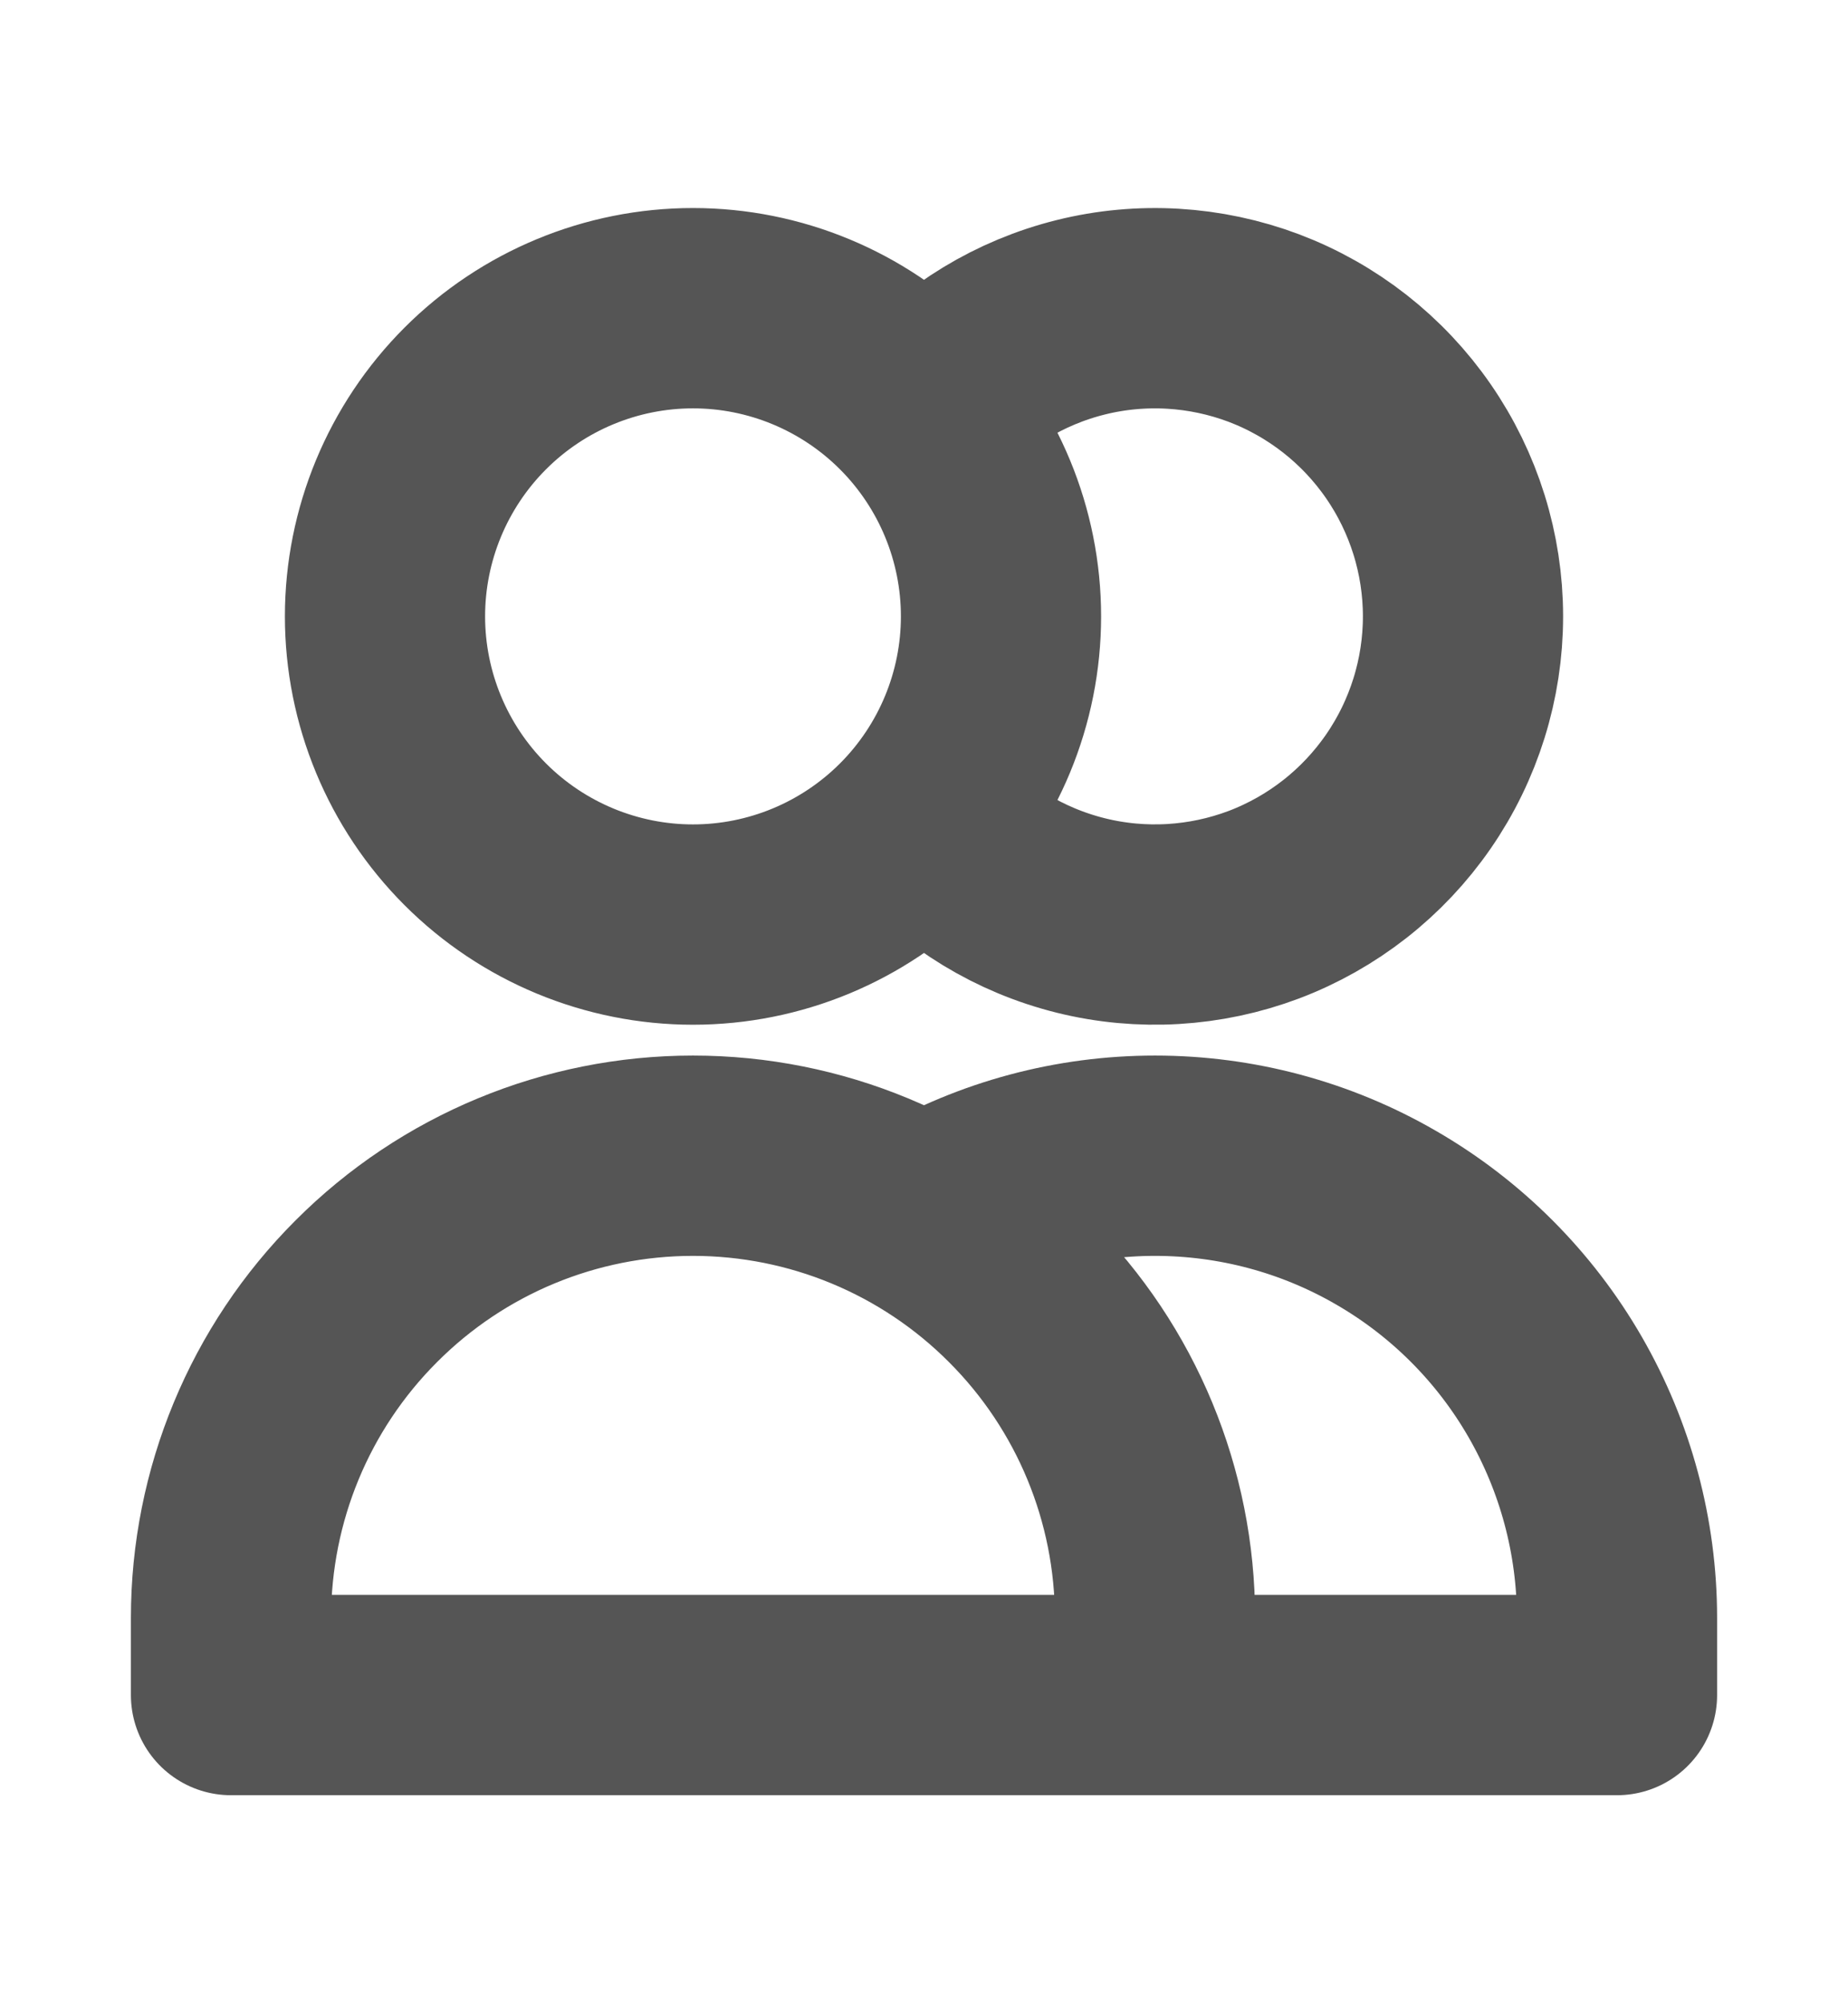 <svg width="12" height="13" viewBox="0 0 12 13" fill="none" xmlns="http://www.w3.org/2000/svg">
<g id="Frame">
<path id="Vector" d="M6 2.677C6.269 2.372 6.624 2.157 7.018 2.059C7.412 1.961 7.827 1.986 8.207 2.129C8.587 2.273 8.914 2.529 9.145 2.863C9.376 3.197 9.5 3.594 9.5 4C9.5 4.406 9.376 4.803 9.145 5.137C8.914 5.471 8.587 5.727 8.207 5.871C7.827 6.014 7.412 6.039 7.018 5.941C6.624 5.843 6.269 5.628 6 5.323M7.5 11H1.5V10.5C1.5 9.704 1.816 8.941 2.379 8.379C2.941 7.816 3.704 7.5 4.5 7.5C5.296 7.5 6.059 7.816 6.621 8.379C7.184 8.941 7.5 9.704 7.5 10.5V11ZM7.5 11H10.5V10.5C10.5 9.973 10.361 9.456 10.098 9C9.835 8.544 9.456 8.165 9 7.902C8.544 7.638 8.027 7.5 7.5 7.5C6.973 7.5 6.456 7.638 6 7.902M6.5 4C6.5 4.53 6.289 5.039 5.914 5.414C5.539 5.789 5.03 6 4.5 6C3.97 6 3.461 5.789 3.086 5.414C2.711 5.039 2.5 4.53 2.5 4C2.5 3.47 2.711 2.961 3.086 2.586C3.461 2.211 3.97 2 4.5 2C5.03 2 5.539 2.211 5.914 2.586C6.289 2.961 6.5 3.47 6.5 4Z" stroke="#555555" stroke-width="1.3" stroke-linecap="round" stroke-linejoin="round"/>
</g>
</svg>
